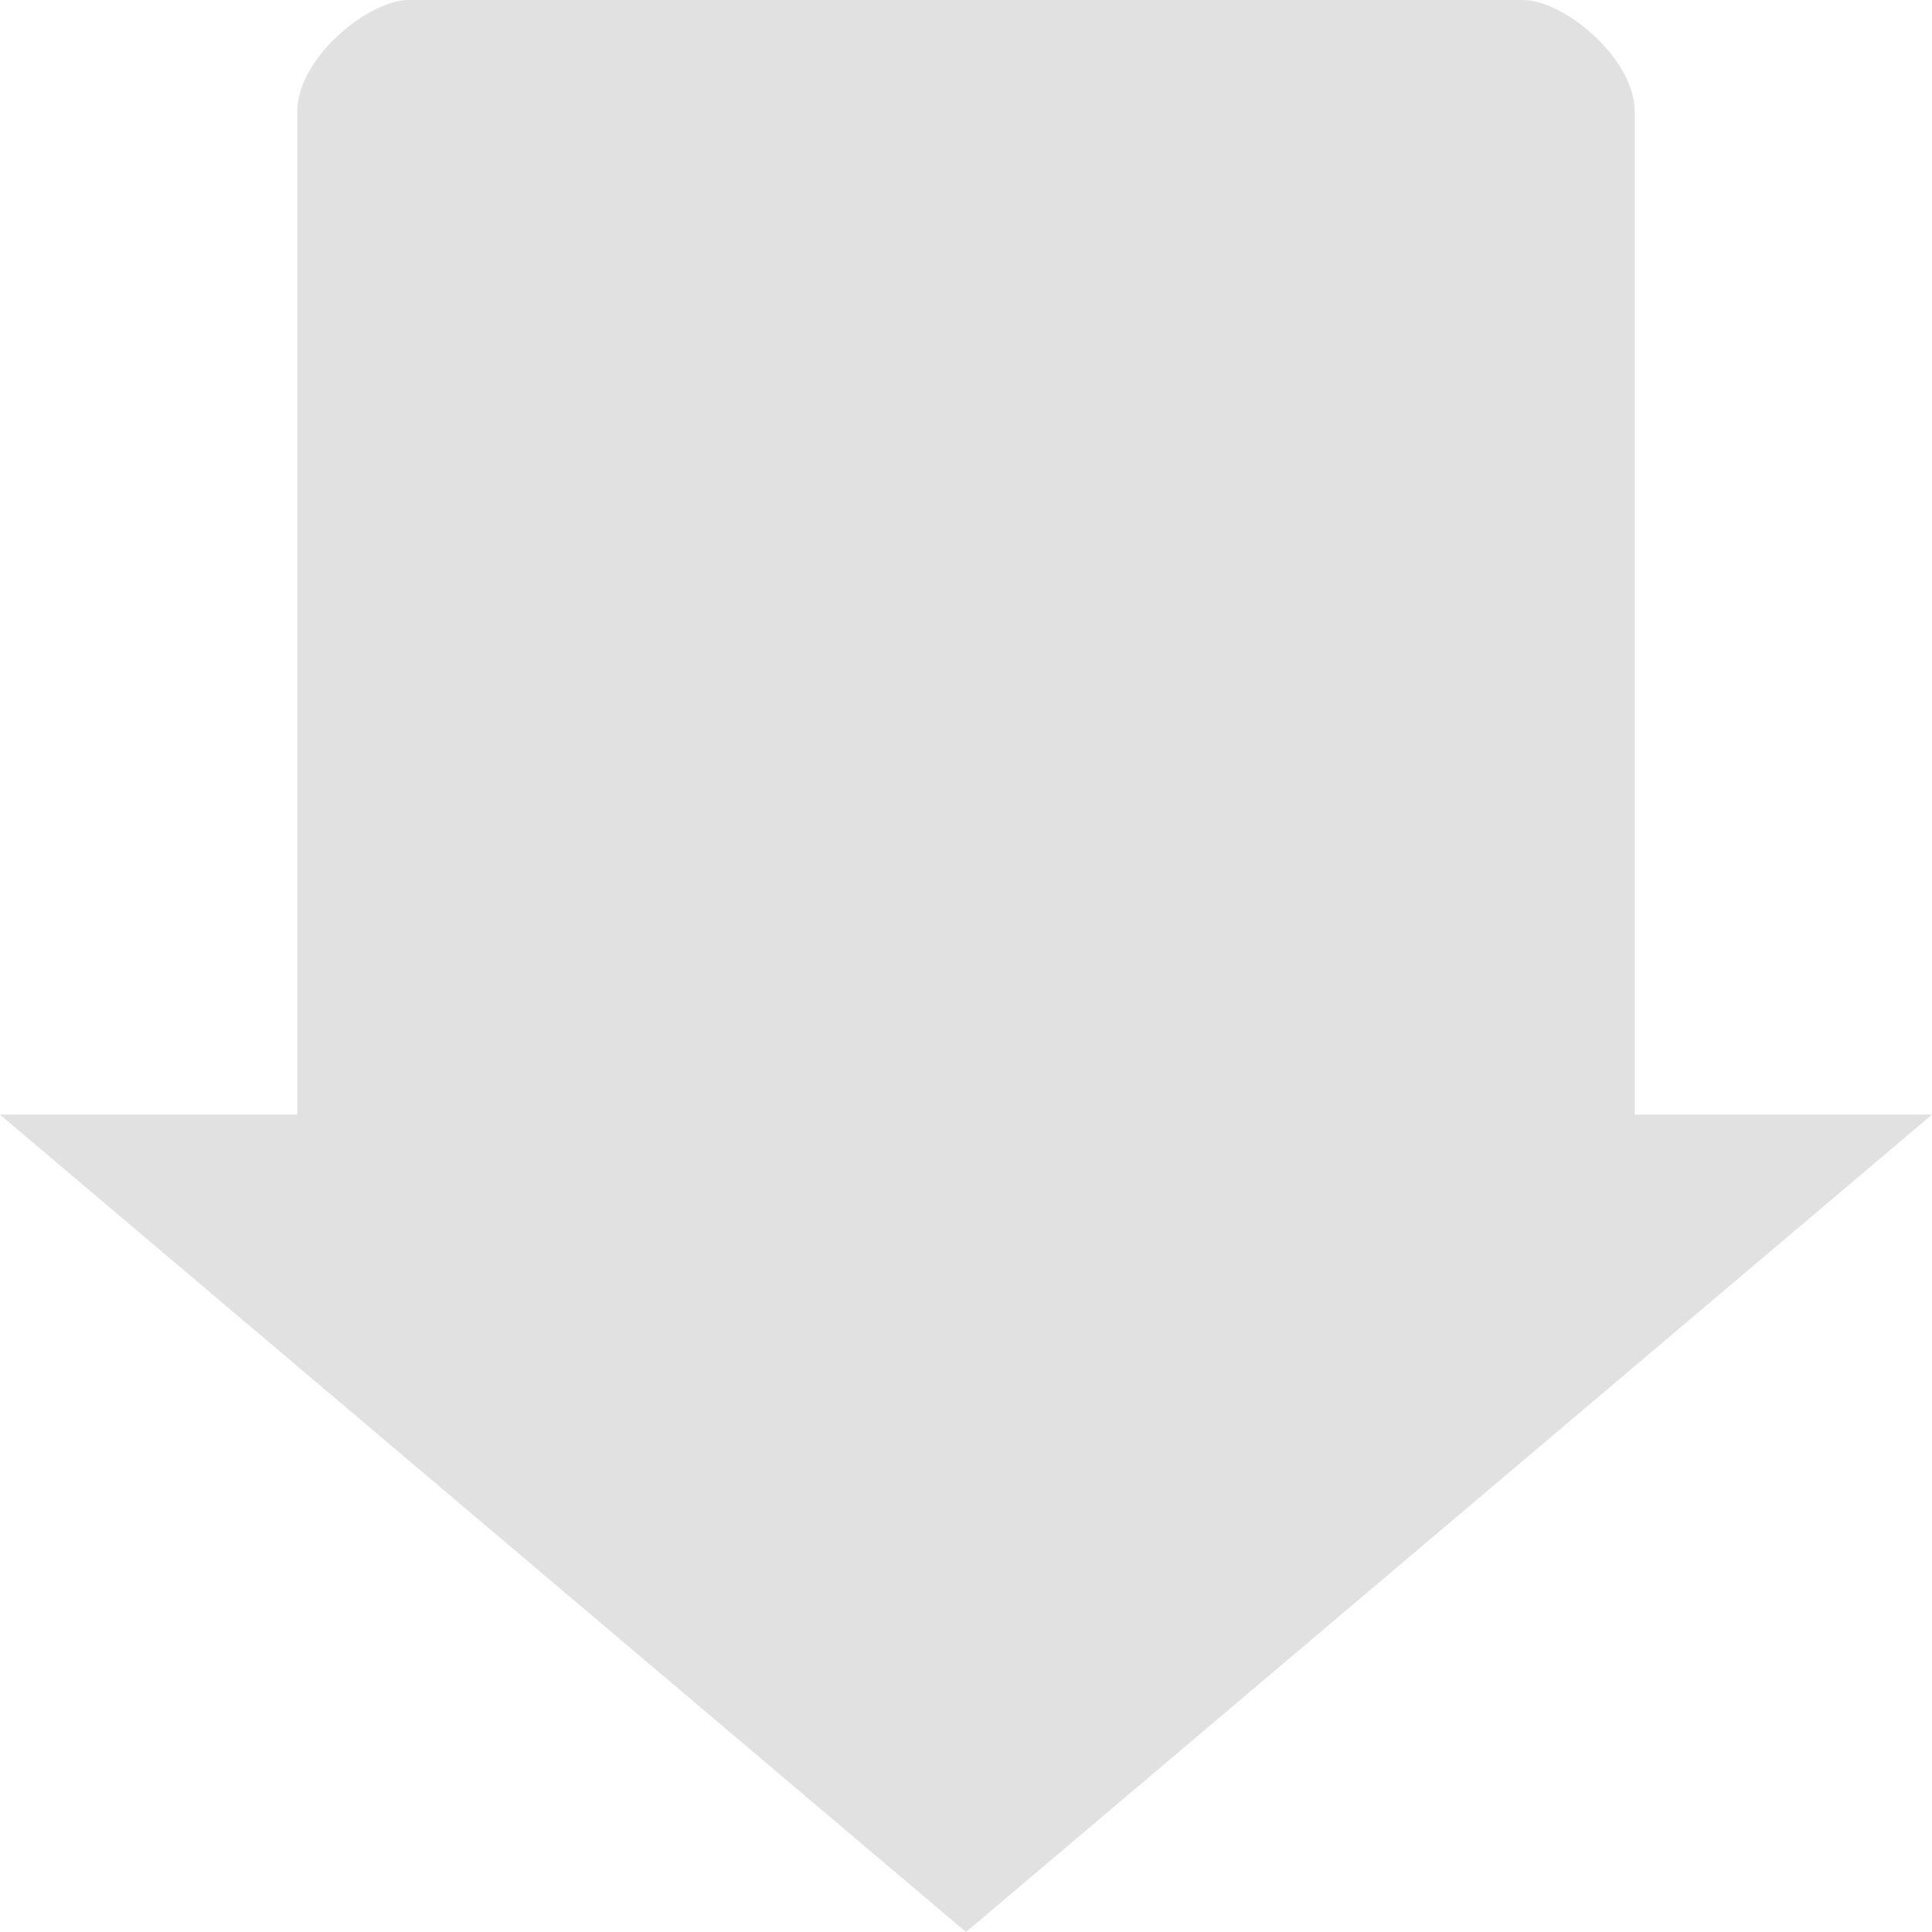 <svg xmlns="http://www.w3.org/2000/svg" style="isolation:isolate" width="16" height="16" version="1.1" id="svg116593"><defs id="defs116589"><style id="current-color-scheme" type="text/css"/></defs><path d="M16 9.231h-2.462V.923c0-.443-.59-.923-.923-.923h-9.23c-.333 0-.923.48-.923.923v8.308H0L8 16l8-6.769z" fill="currentColor" color="#e1e1e1" id="path116591"/></svg>